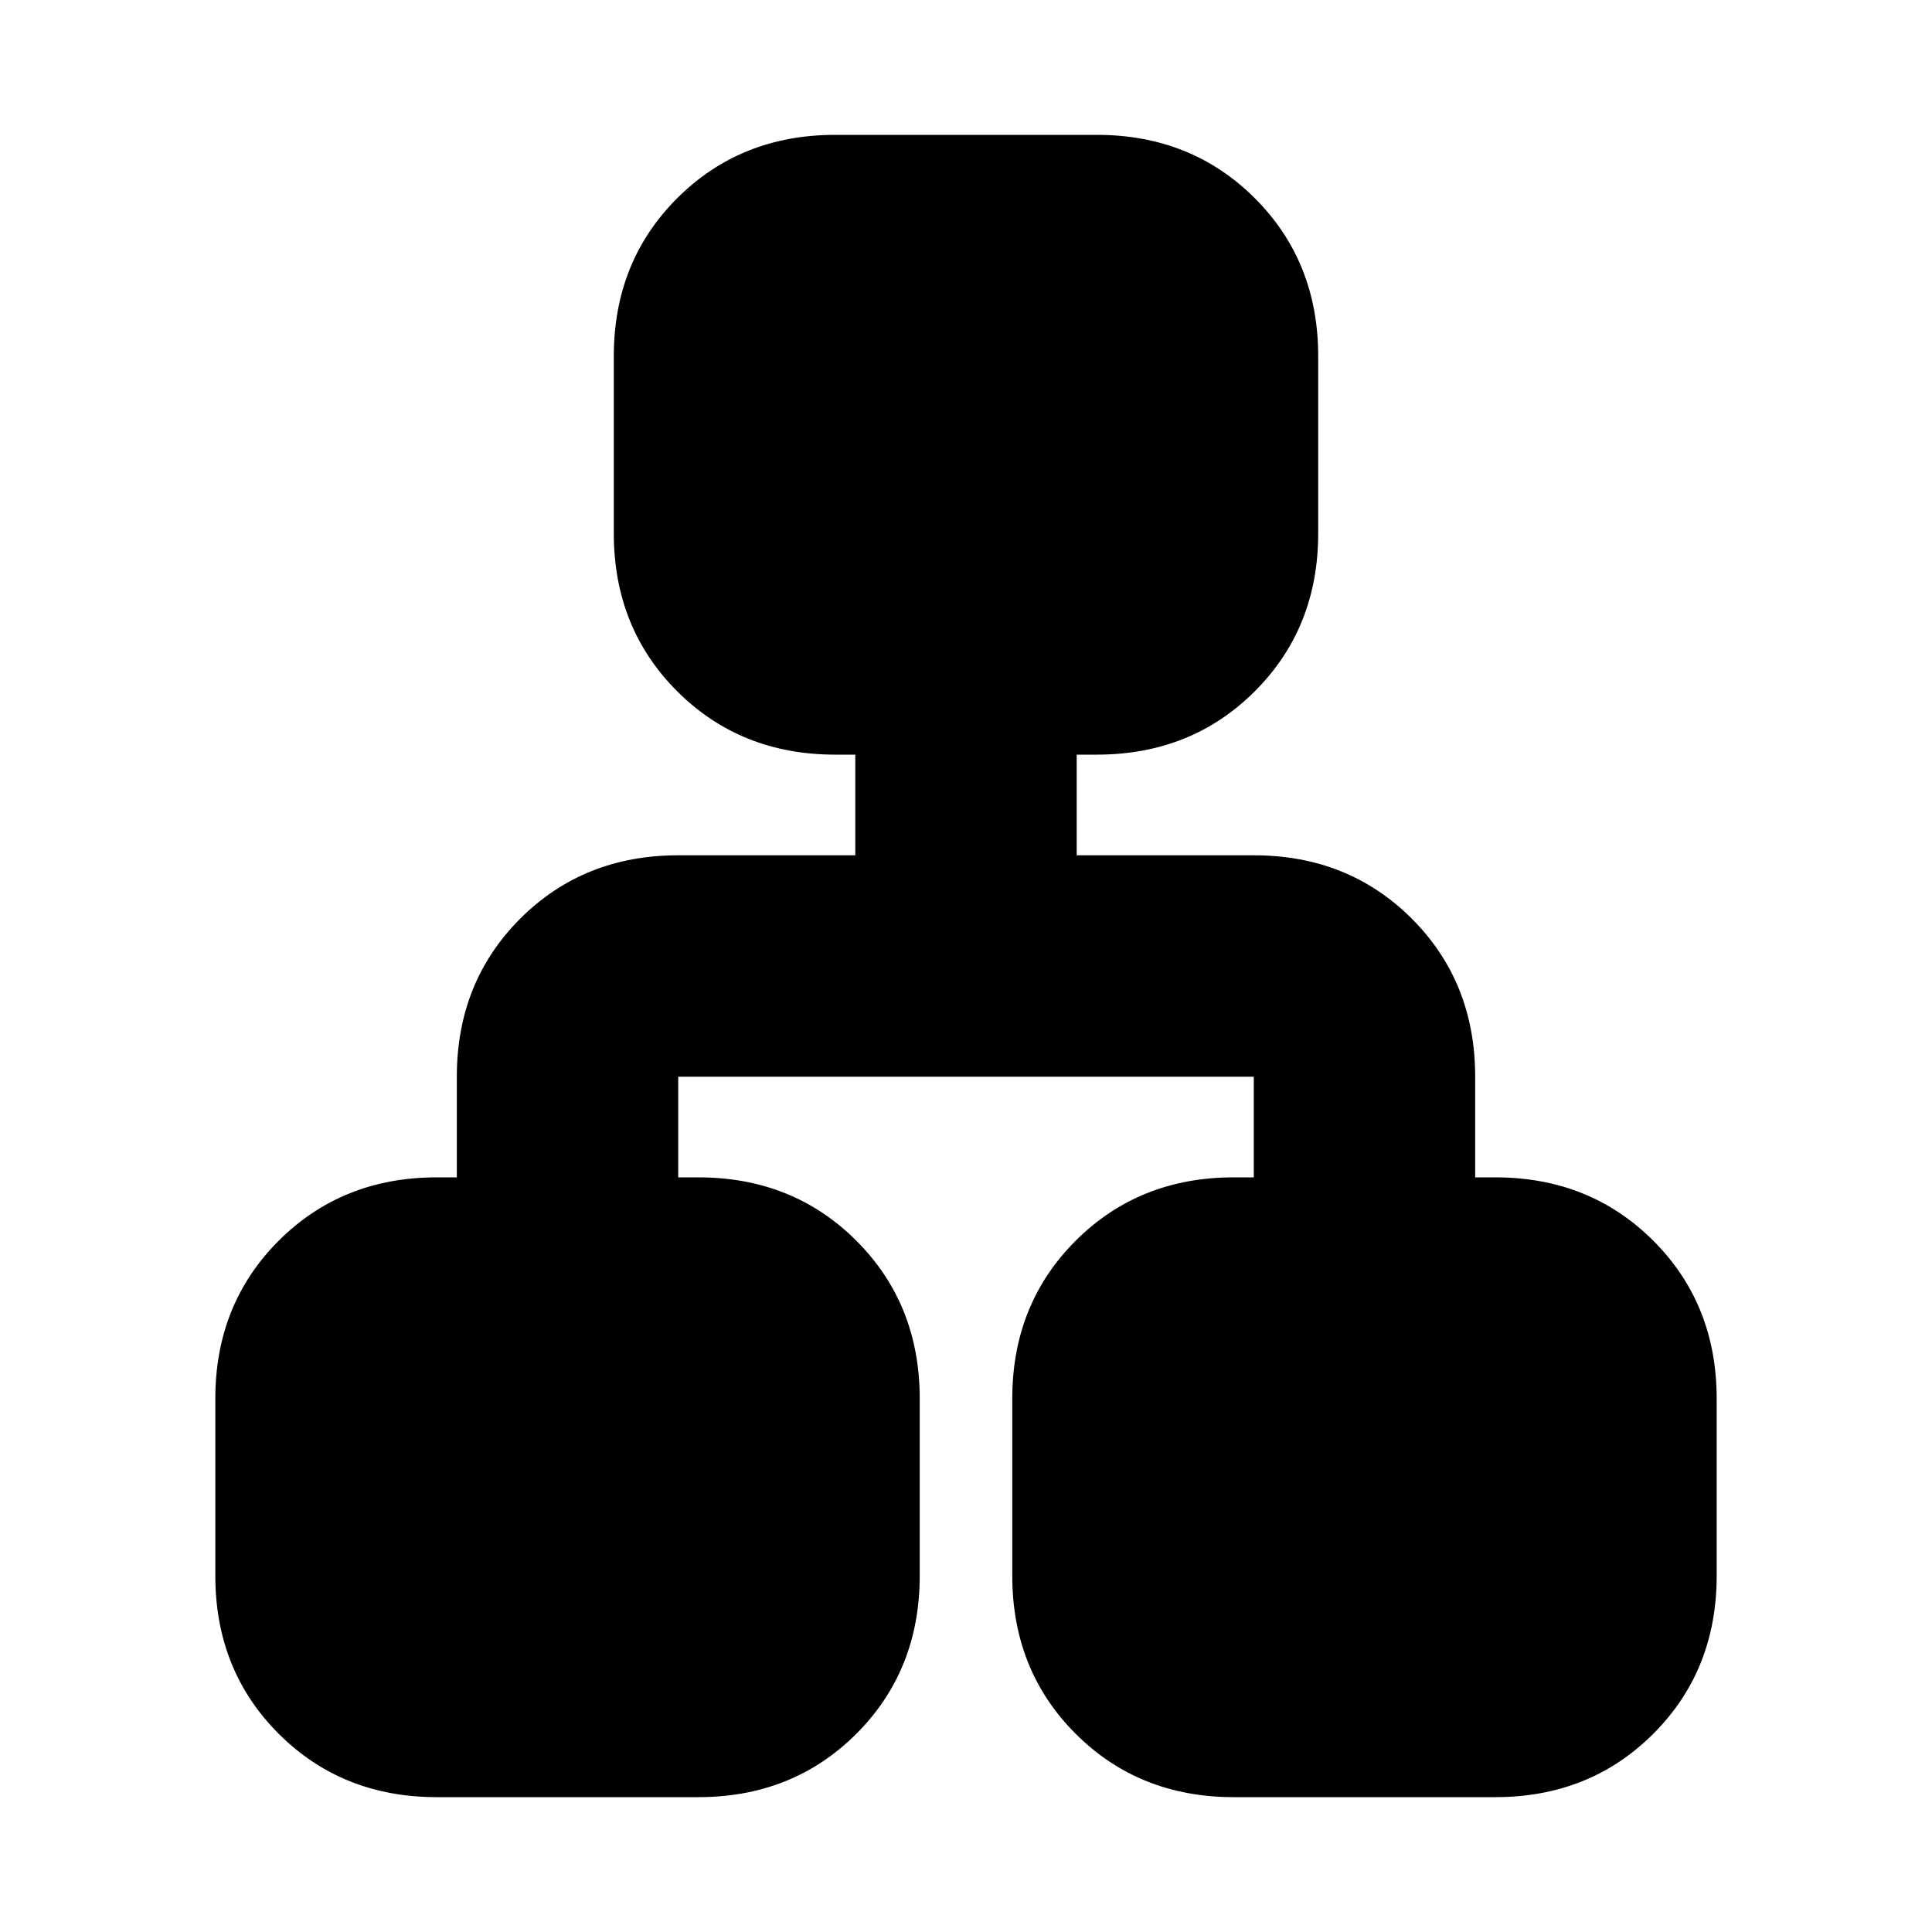 <svg xmlns="http://www.w3.org/2000/svg" height="20" width="20"><path d="M4.521 18.604q-.979 0-1.636-.656-.656-.656-.656-1.636v-1.833q0-.979.656-1.635.657-.656 1.636-.656h.208v-1.042q0-.979.656-1.636.657-.656 1.636-.656h1.833V7.812h-.208q-.979 0-1.636-.656-.656-.656-.656-1.635V3.688q0-.98.656-1.636.657-.656 1.636-.656h2.708q.979 0 1.636.656.656.656.656 1.636v1.833q0 .979-.656 1.635-.657.656-1.636.656h-.208v1.042h1.833q.979 0 1.636.656.656.657.656 1.636v1.042h.208q.979 0 1.636.656.656.656.656 1.635v1.833q0 .98-.656 1.636-.657.656-1.636.656h-2.708q-.979 0-1.636-.656-.656-.656-.656-1.636v-1.833q0-.979.656-1.635.657-.656 1.636-.656h.208v-1.042H7.021v1.042h.208q.979 0 1.636.656.656.656.656 1.635v1.833q0 .98-.656 1.636-.657.656-1.636.656Z"/></svg>